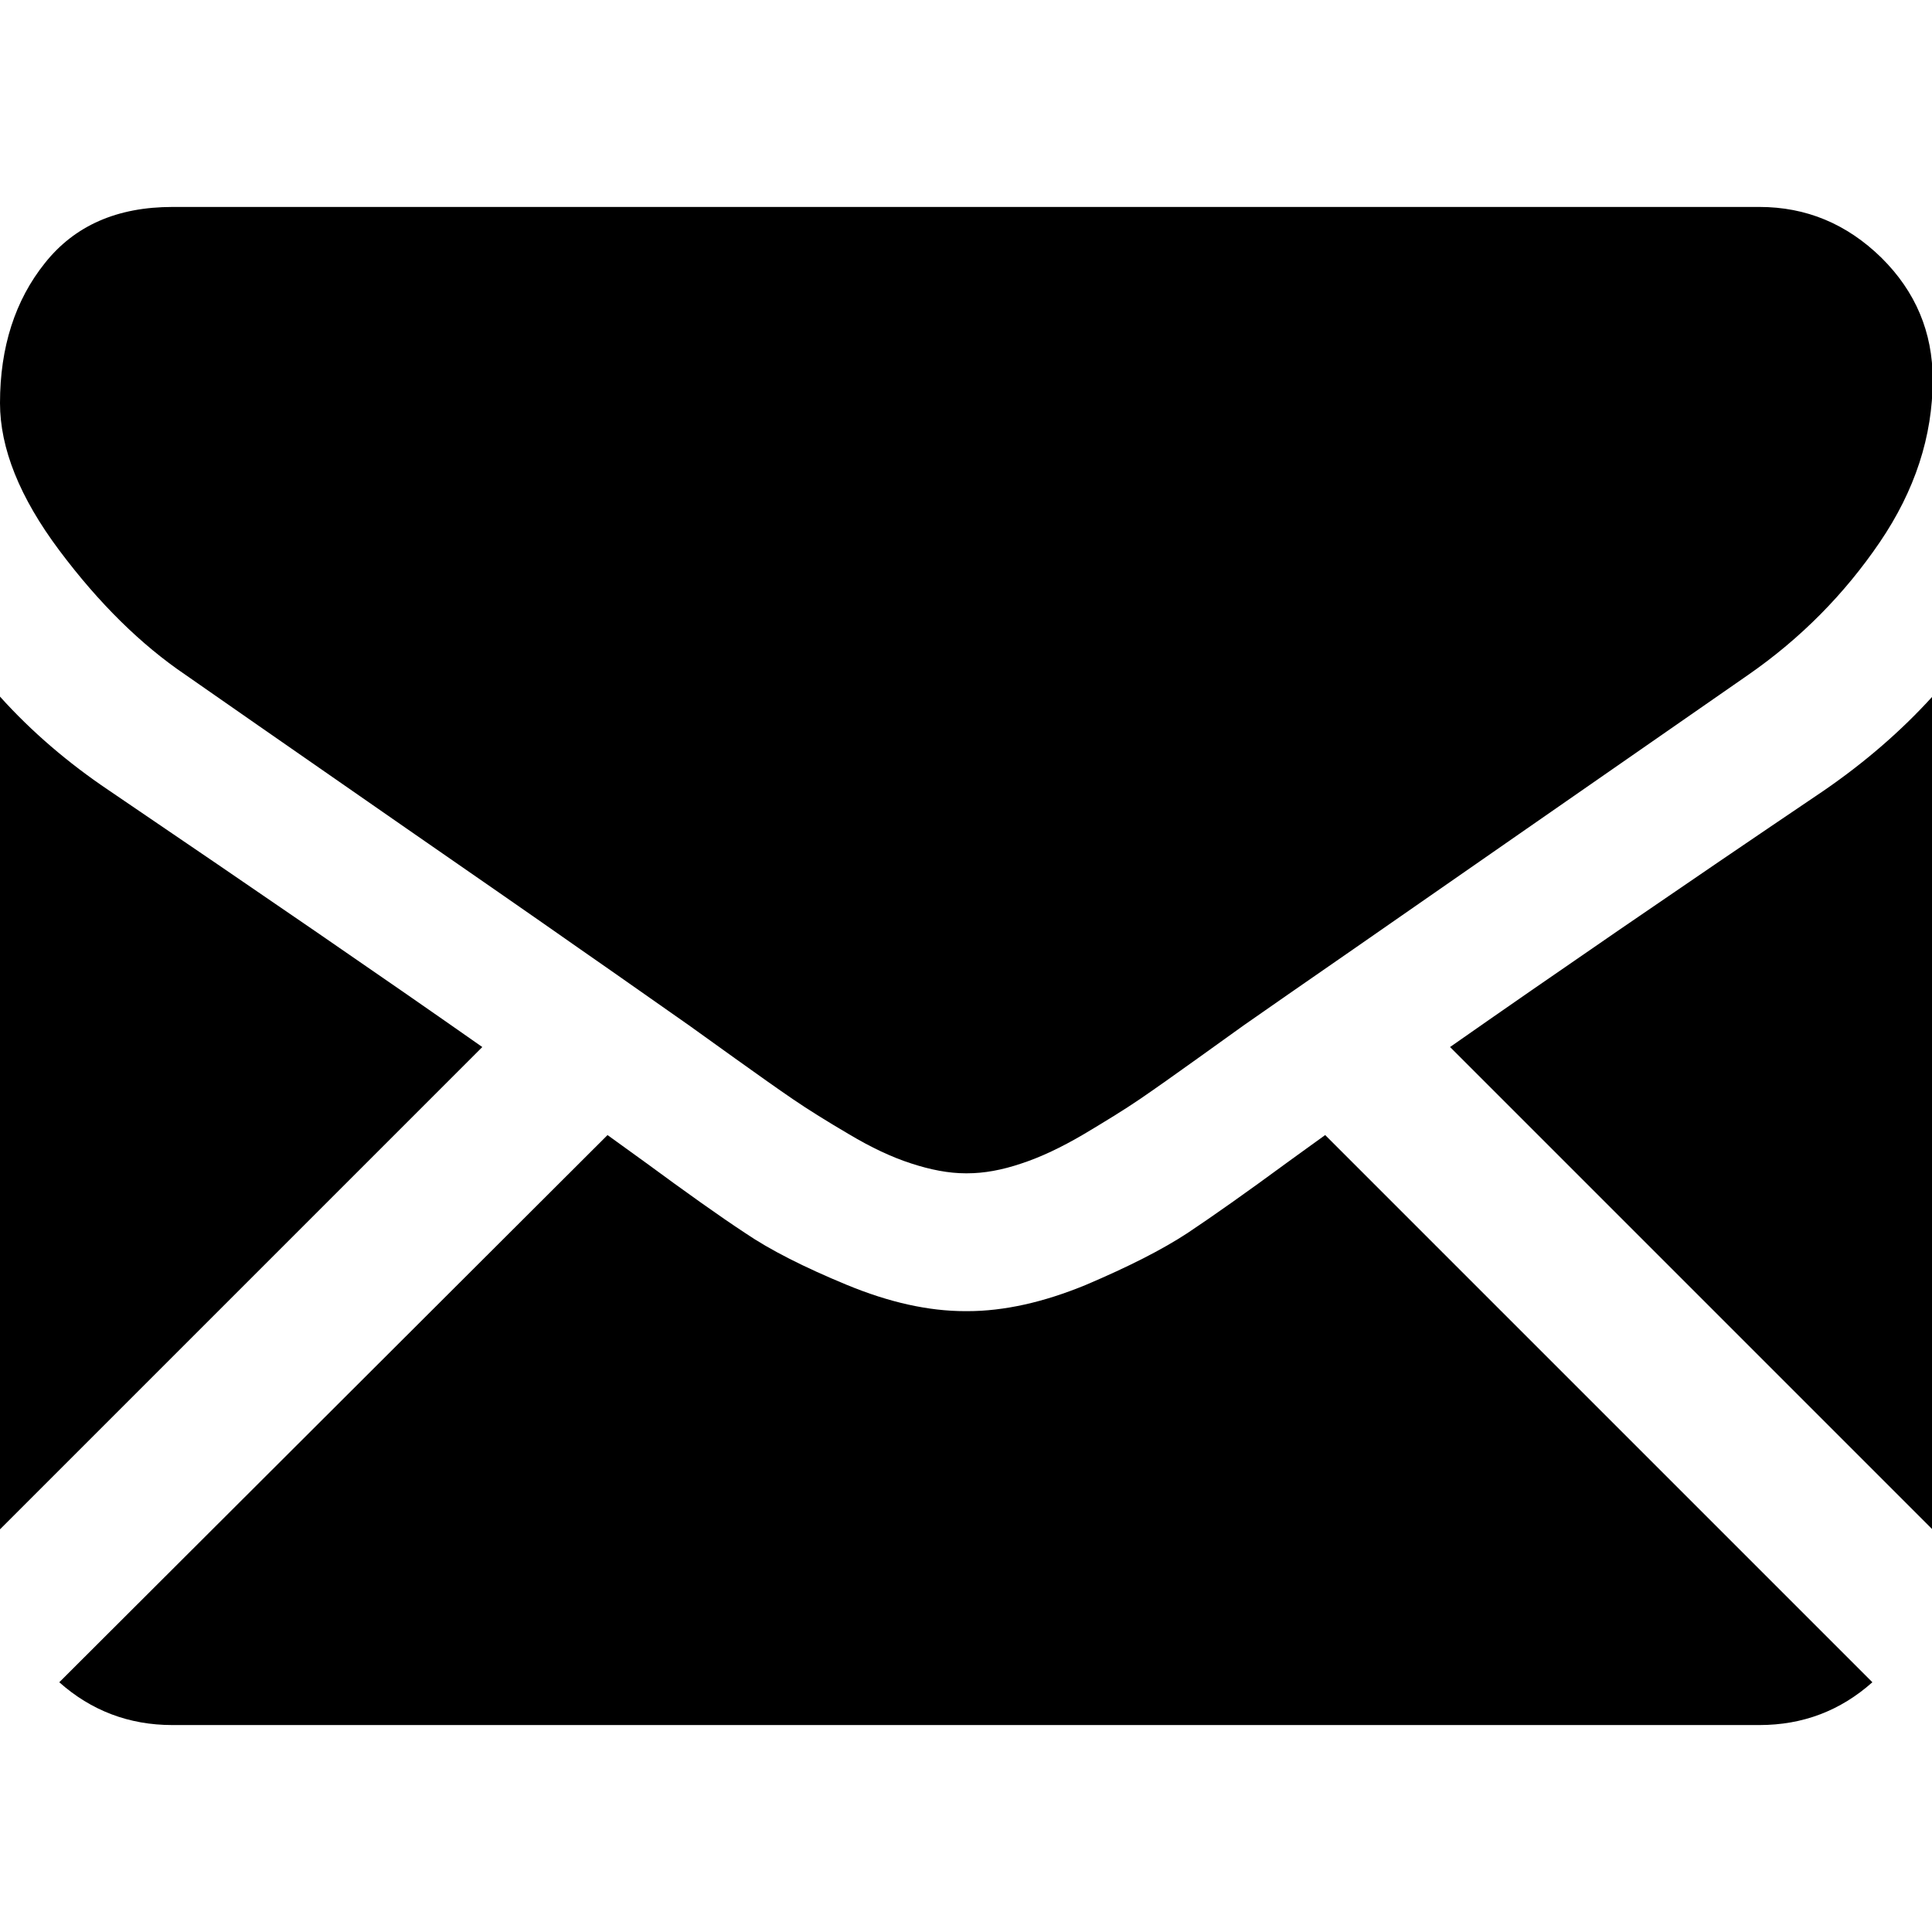 <?xml-stylesheet type="text/css" href="../stylesheets/main.css" ?>
<svg xmlns="http://www.w3.org/2000/svg" width="512" height="512" viewBox="0 0 550.8 550.8">
	<path d="M501.6 491.8c12.4 0 23.1-4.1 32.2-12.2L377.8 323.6c-3.7 2.7-7.4 5.3-10.8 7.8 -11.7 8.6-21.2 15.3-28.4 20.1 -7.3 4.8-17 9.7-29 14.8 -12.1 5-23.4 7.5-33.8 7.5h-0.3 -0.3c-10.5 0-21.7-2.5-33.8-7.5 -12.1-5-21.8-9.9-29-14.8 -7.3-4.8-16.7-11.5-28.4-20.1 -3.3-2.4-6.9-5-10.8-7.8L16.9 479.6c9.1 8.1 19.9 12.2 32.2 12.2H501.6z"/>
	<path d="M31 225.3C19.4 217.5 9 208.6 0 198.6V436l137.5-137.5C110 279.2 74.6 254.9 31 225.3z"/>
	<path d="M520.1 225.3c-41.9 28.3-77.4 52.7-106.7 73.2l137.5 137.5V198.6C542 208.4 531.7 217.3 520.1 225.3z"/>
	<path d="M501.6 59H49.2c-15.8 0-27.9 5.3-36.4 16C4.3 85.6 0 99 0 114.9c0 12.9 5.6 26.9 16.9 42 11.3 15.1 23.3 26.9 36 35.5 7 4.9 28 19.5 63 43.8 18.9 13.1 35.4 24.5 49.5 34.4 12.1 8.4 22.4 15.7 31 21.7 1 0.7 2.5 1.8 4.6 3.3 2.2 1.6 5 3.6 8.5 6.1 6.7 4.8 12.2 8.7 16.6 11.7 4.4 3 9.7 6.3 16 10 6.2 3.7 12.1 6.5 17.7 8.3 5.5 1.8 10.7 2.8 15.4 2.8h0.3 0.3c4.7 0 9.8-0.9 15.4-2.8 5.5-1.8 11.4-4.6 17.7-8.3 6.2-3.7 11.6-7 16-10 4.4-3 9.9-6.9 16.6-11.7 3.5-2.5 6.3-4.5 8.5-6.1 2.1-1.5 3.6-2.6 4.6-3.3 6.7-4.7 17.1-11.9 31.1-21.6 25.5-17.7 63-43.8 112.7-78.3 15-10.4 27.5-23.1 37.5-37.8 10-14.7 15.1-30.2 15.1-46.4 0-13.5-4.9-25.1-14.6-34.7C526.5 63.8 514.9 59 501.6 59z"/>
</svg>